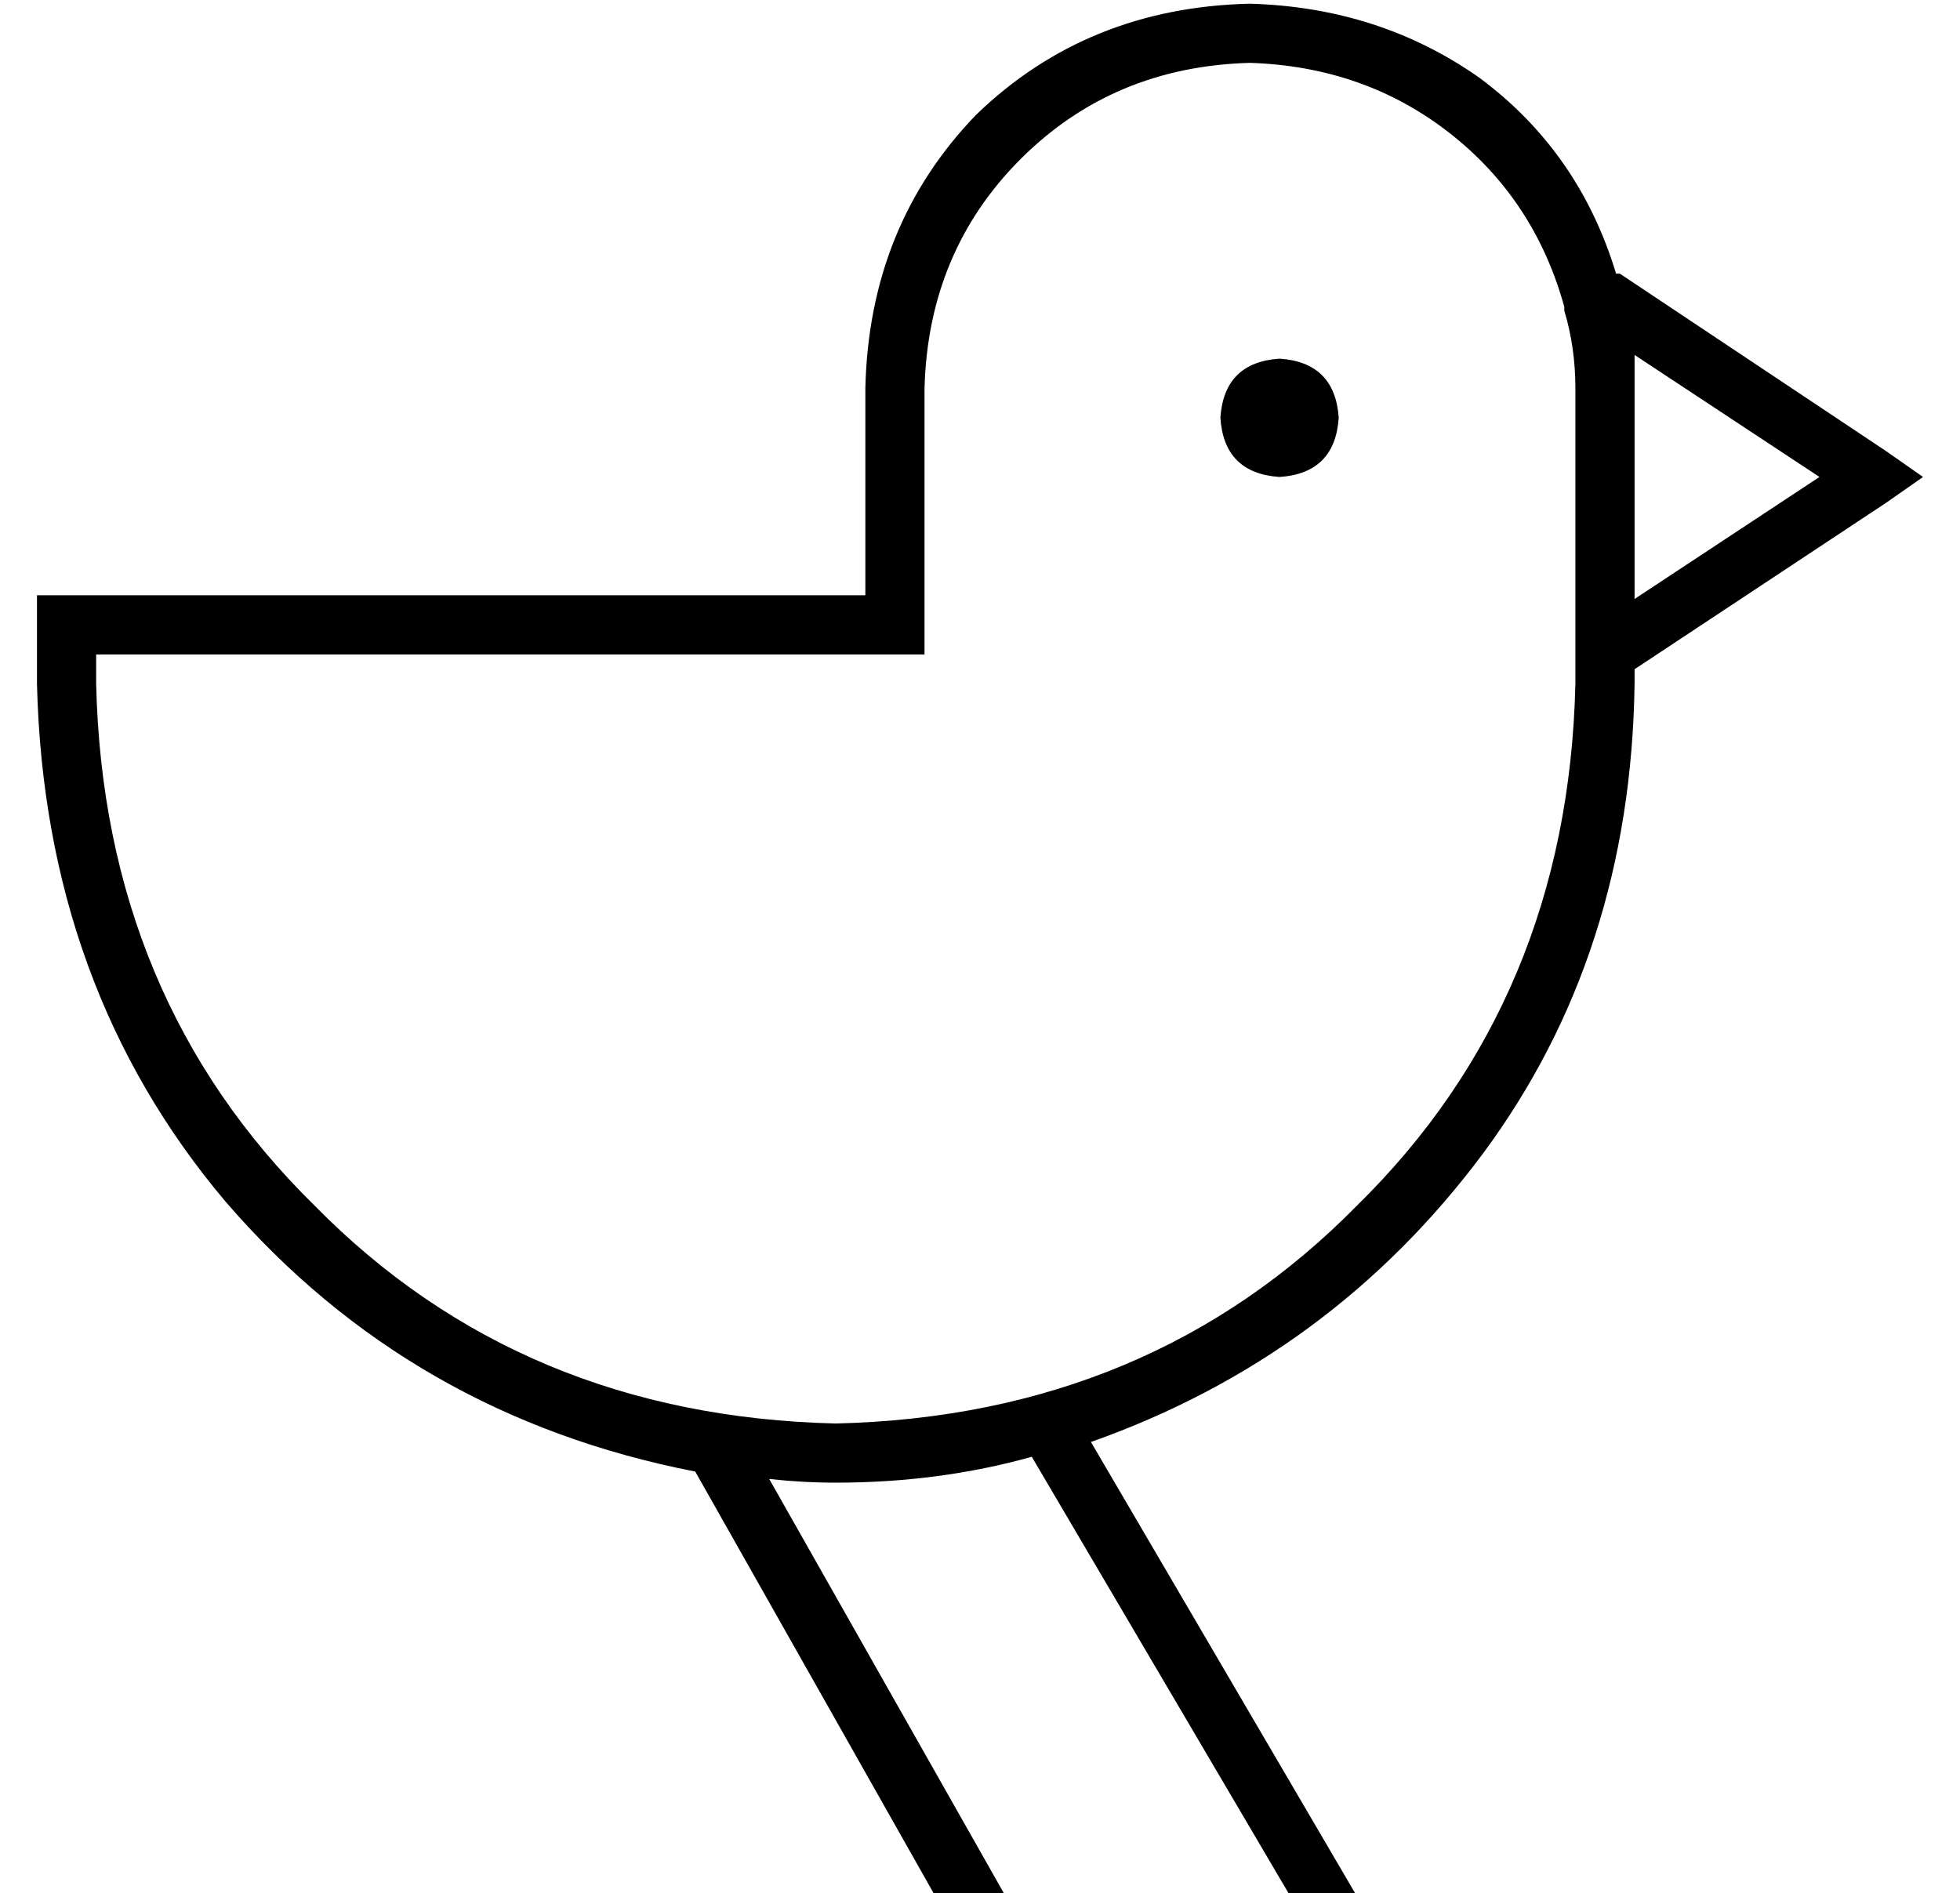 <?xml version="1.0" standalone="no"?>
<!DOCTYPE svg PUBLIC "-//W3C//DTD SVG 1.1//EN" "http://www.w3.org/Graphics/SVG/1.1/DTD/svg11.dtd" >
<svg xmlns="http://www.w3.org/2000/svg" xmlns:xlink="http://www.w3.org/1999/xlink" version="1.1" viewBox="-10 -40 530 512">
   <path fill="currentColor"
d="M224 137h-208h208h-208v8v0q2 85 59 141q56 57 141 59q85 -2 141 -59q57 -56 59 -141v-80v0q0 -11 -3 -21v-1v0v0v0q-8 -29 -31 -47t-54 -19q-37 1 -62 26t-26 62v56v0v16v0h-16v0zM432 56v9v57v0l50 -33v0l-50 -33v0zM432 141v4v-4v4q-1 73 -41 127q-41 55 -106 78
l72 123v0h-18v0l-70 -119v0q-25 7 -53 7q-9 0 -18 -1l64 113v0h-19v0l-65 -115v0q-77 -15 -127 -73q-49 -58 -51 -140v-8v0v-16v0h16h208v-16v0v-40v0q1 -44 30 -74q30 -29 74 -30q35 1 62 20q27 20 37 53h1v0l72 48v0l10 7v0l-10 7v0l-68 45v0zM320 73q1 -15 16 -16
q15 1 16 16q-1 15 -16 16q-15 -1 -16 -16v0z" />
</svg>

